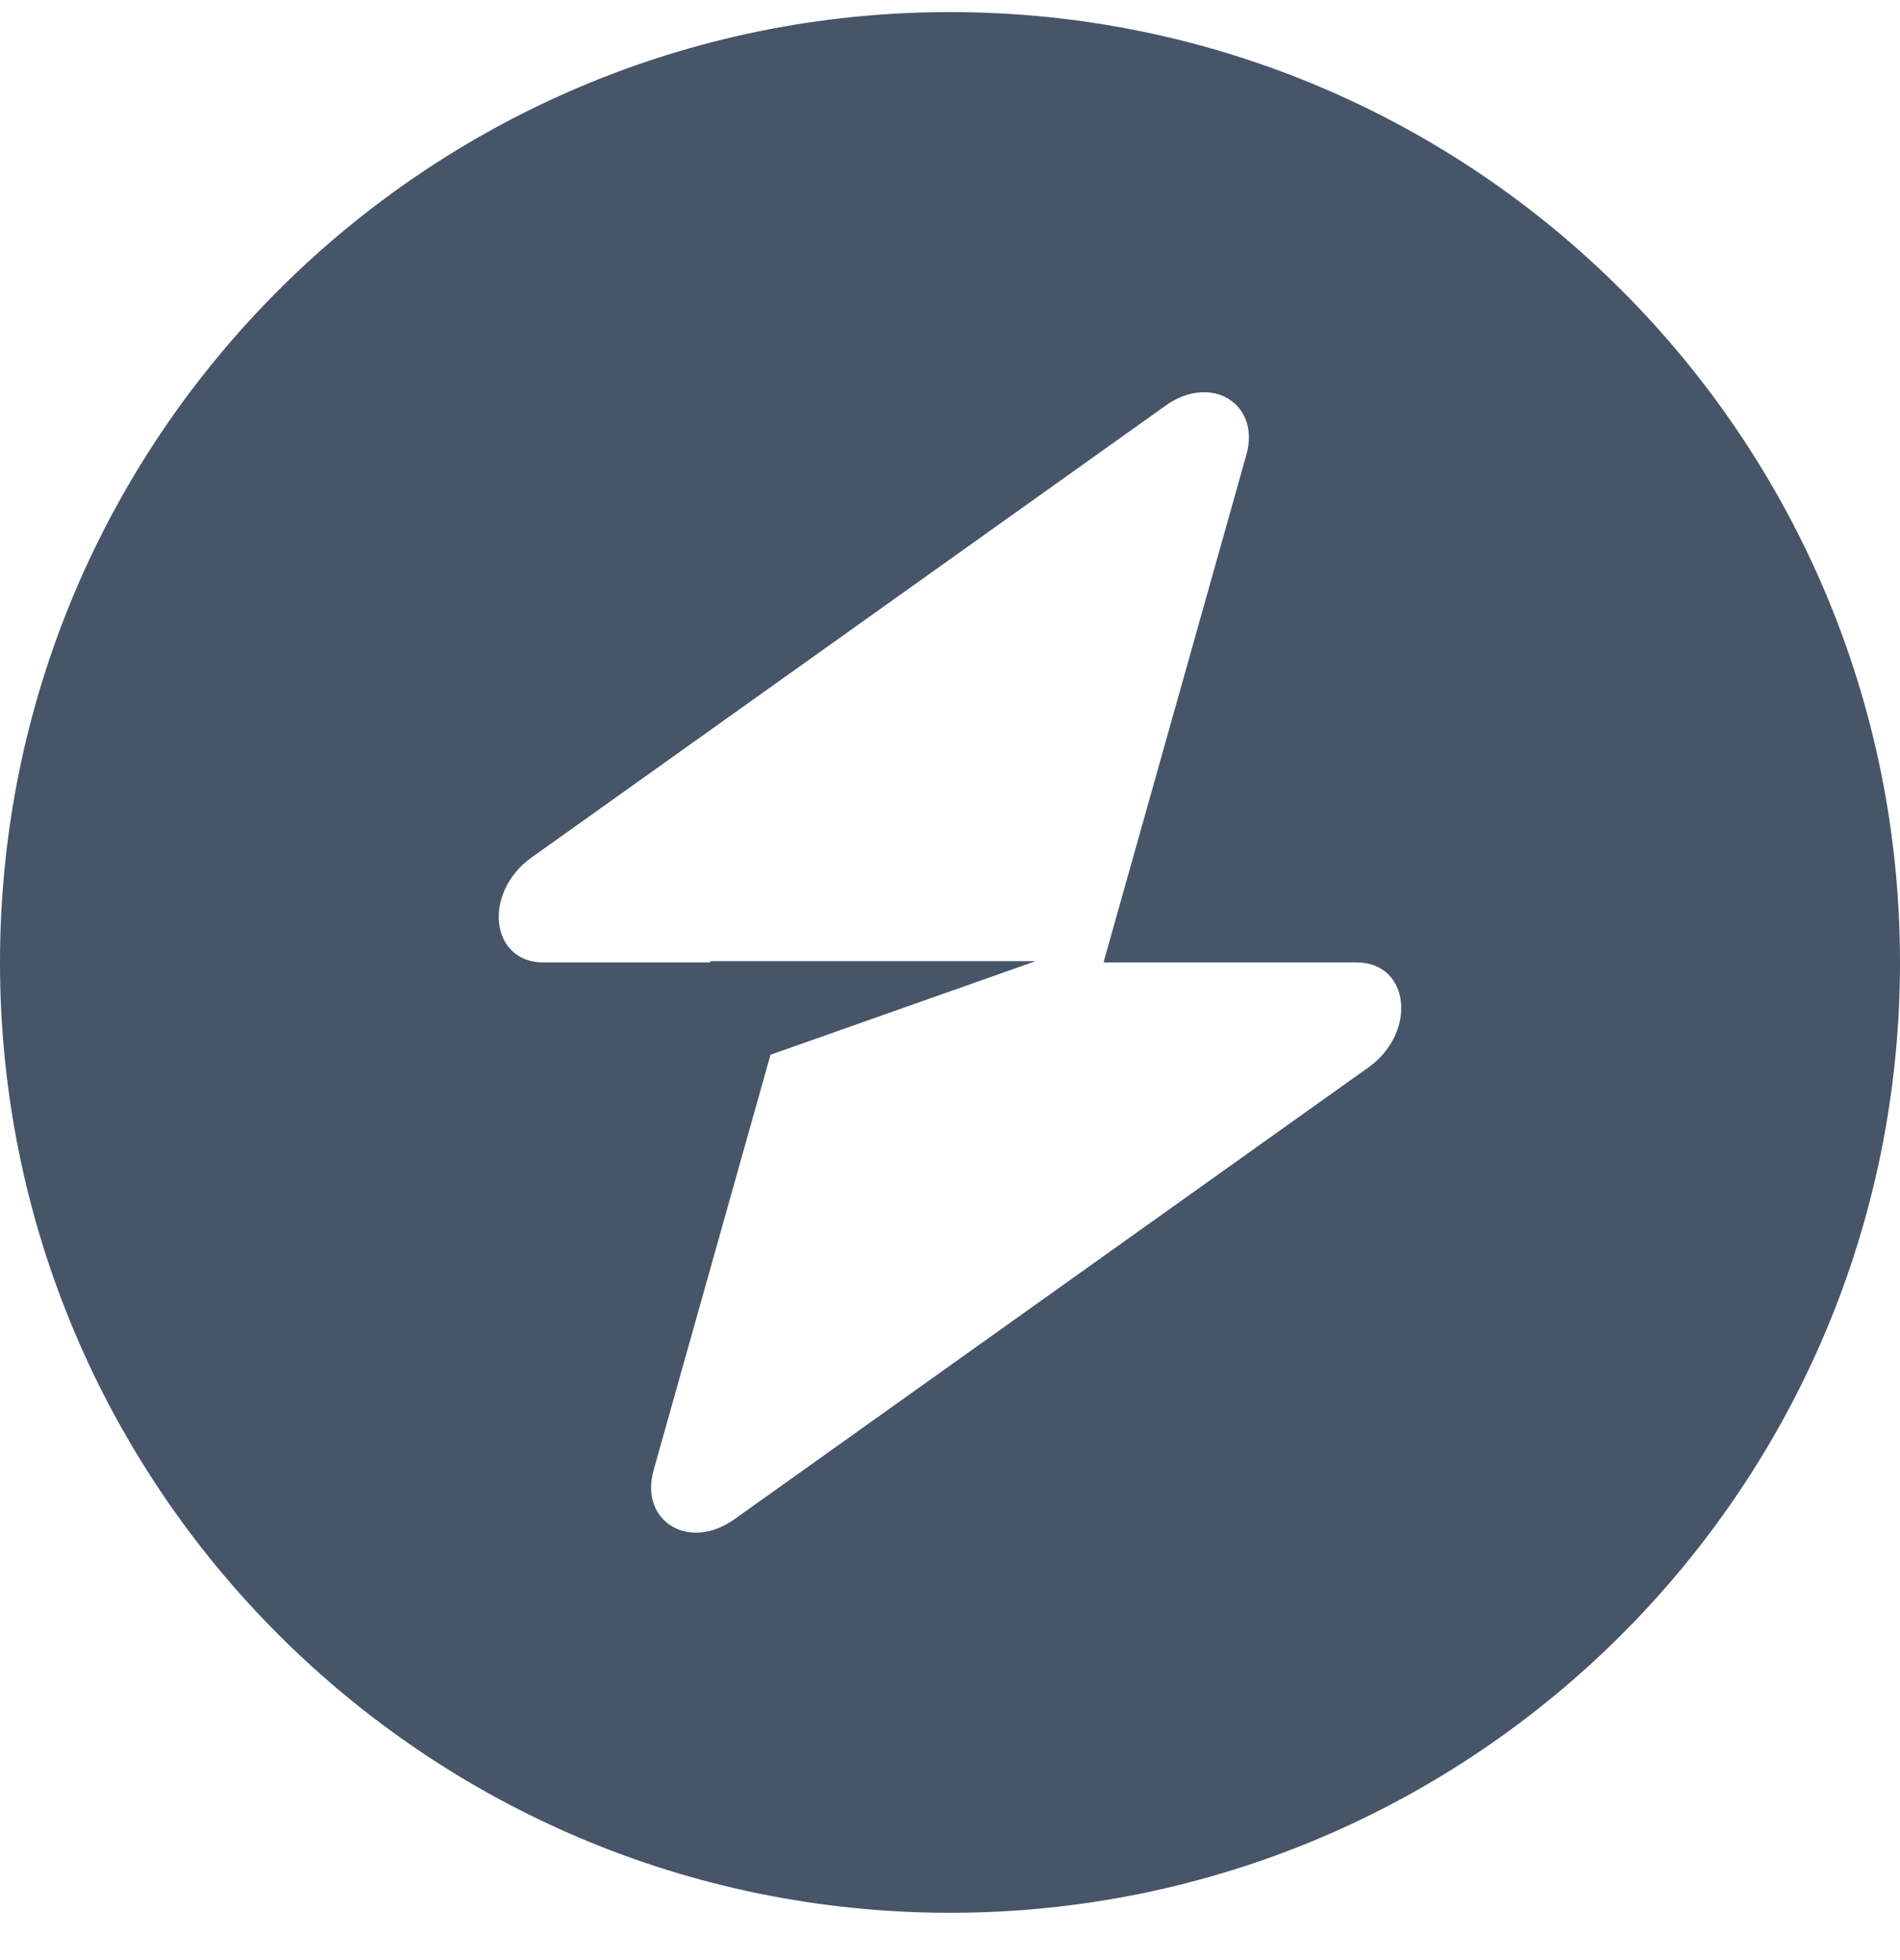 <svg width="64" height="66" viewBox="0 0 64 66" fill="none" xmlns="http://www.w3.org/2000/svg" xmlns:xlink="http://www.w3.org/1999/xlink">
<path d="M32,64.407C49.673,64.407 64,50.08 64,32.407C64,14.734 49.673,0.407 32,0.407C14.327,0.407 0,14.734 0,32.407C0,50.08 14.327,64.407 32,64.407ZM41.983,15.314C42.469,13.588 40.794,12.567 39.264,13.657L17.909,28.871C16.25,30.052 16.511,32.407 18.301,32.407L23.924,32.407L23.924,32.364L34.884,32.364L25.954,35.515L22.017,49.5C21.531,51.226 23.206,52.247 24.736,51.157L46.091,35.944C47.75,34.762 47.489,32.407 45.699,32.407L37.171,32.407L41.983,15.314Z" clip-rule="evenodd" fill-rule="evenodd" fill="#475569"/>
</svg>
